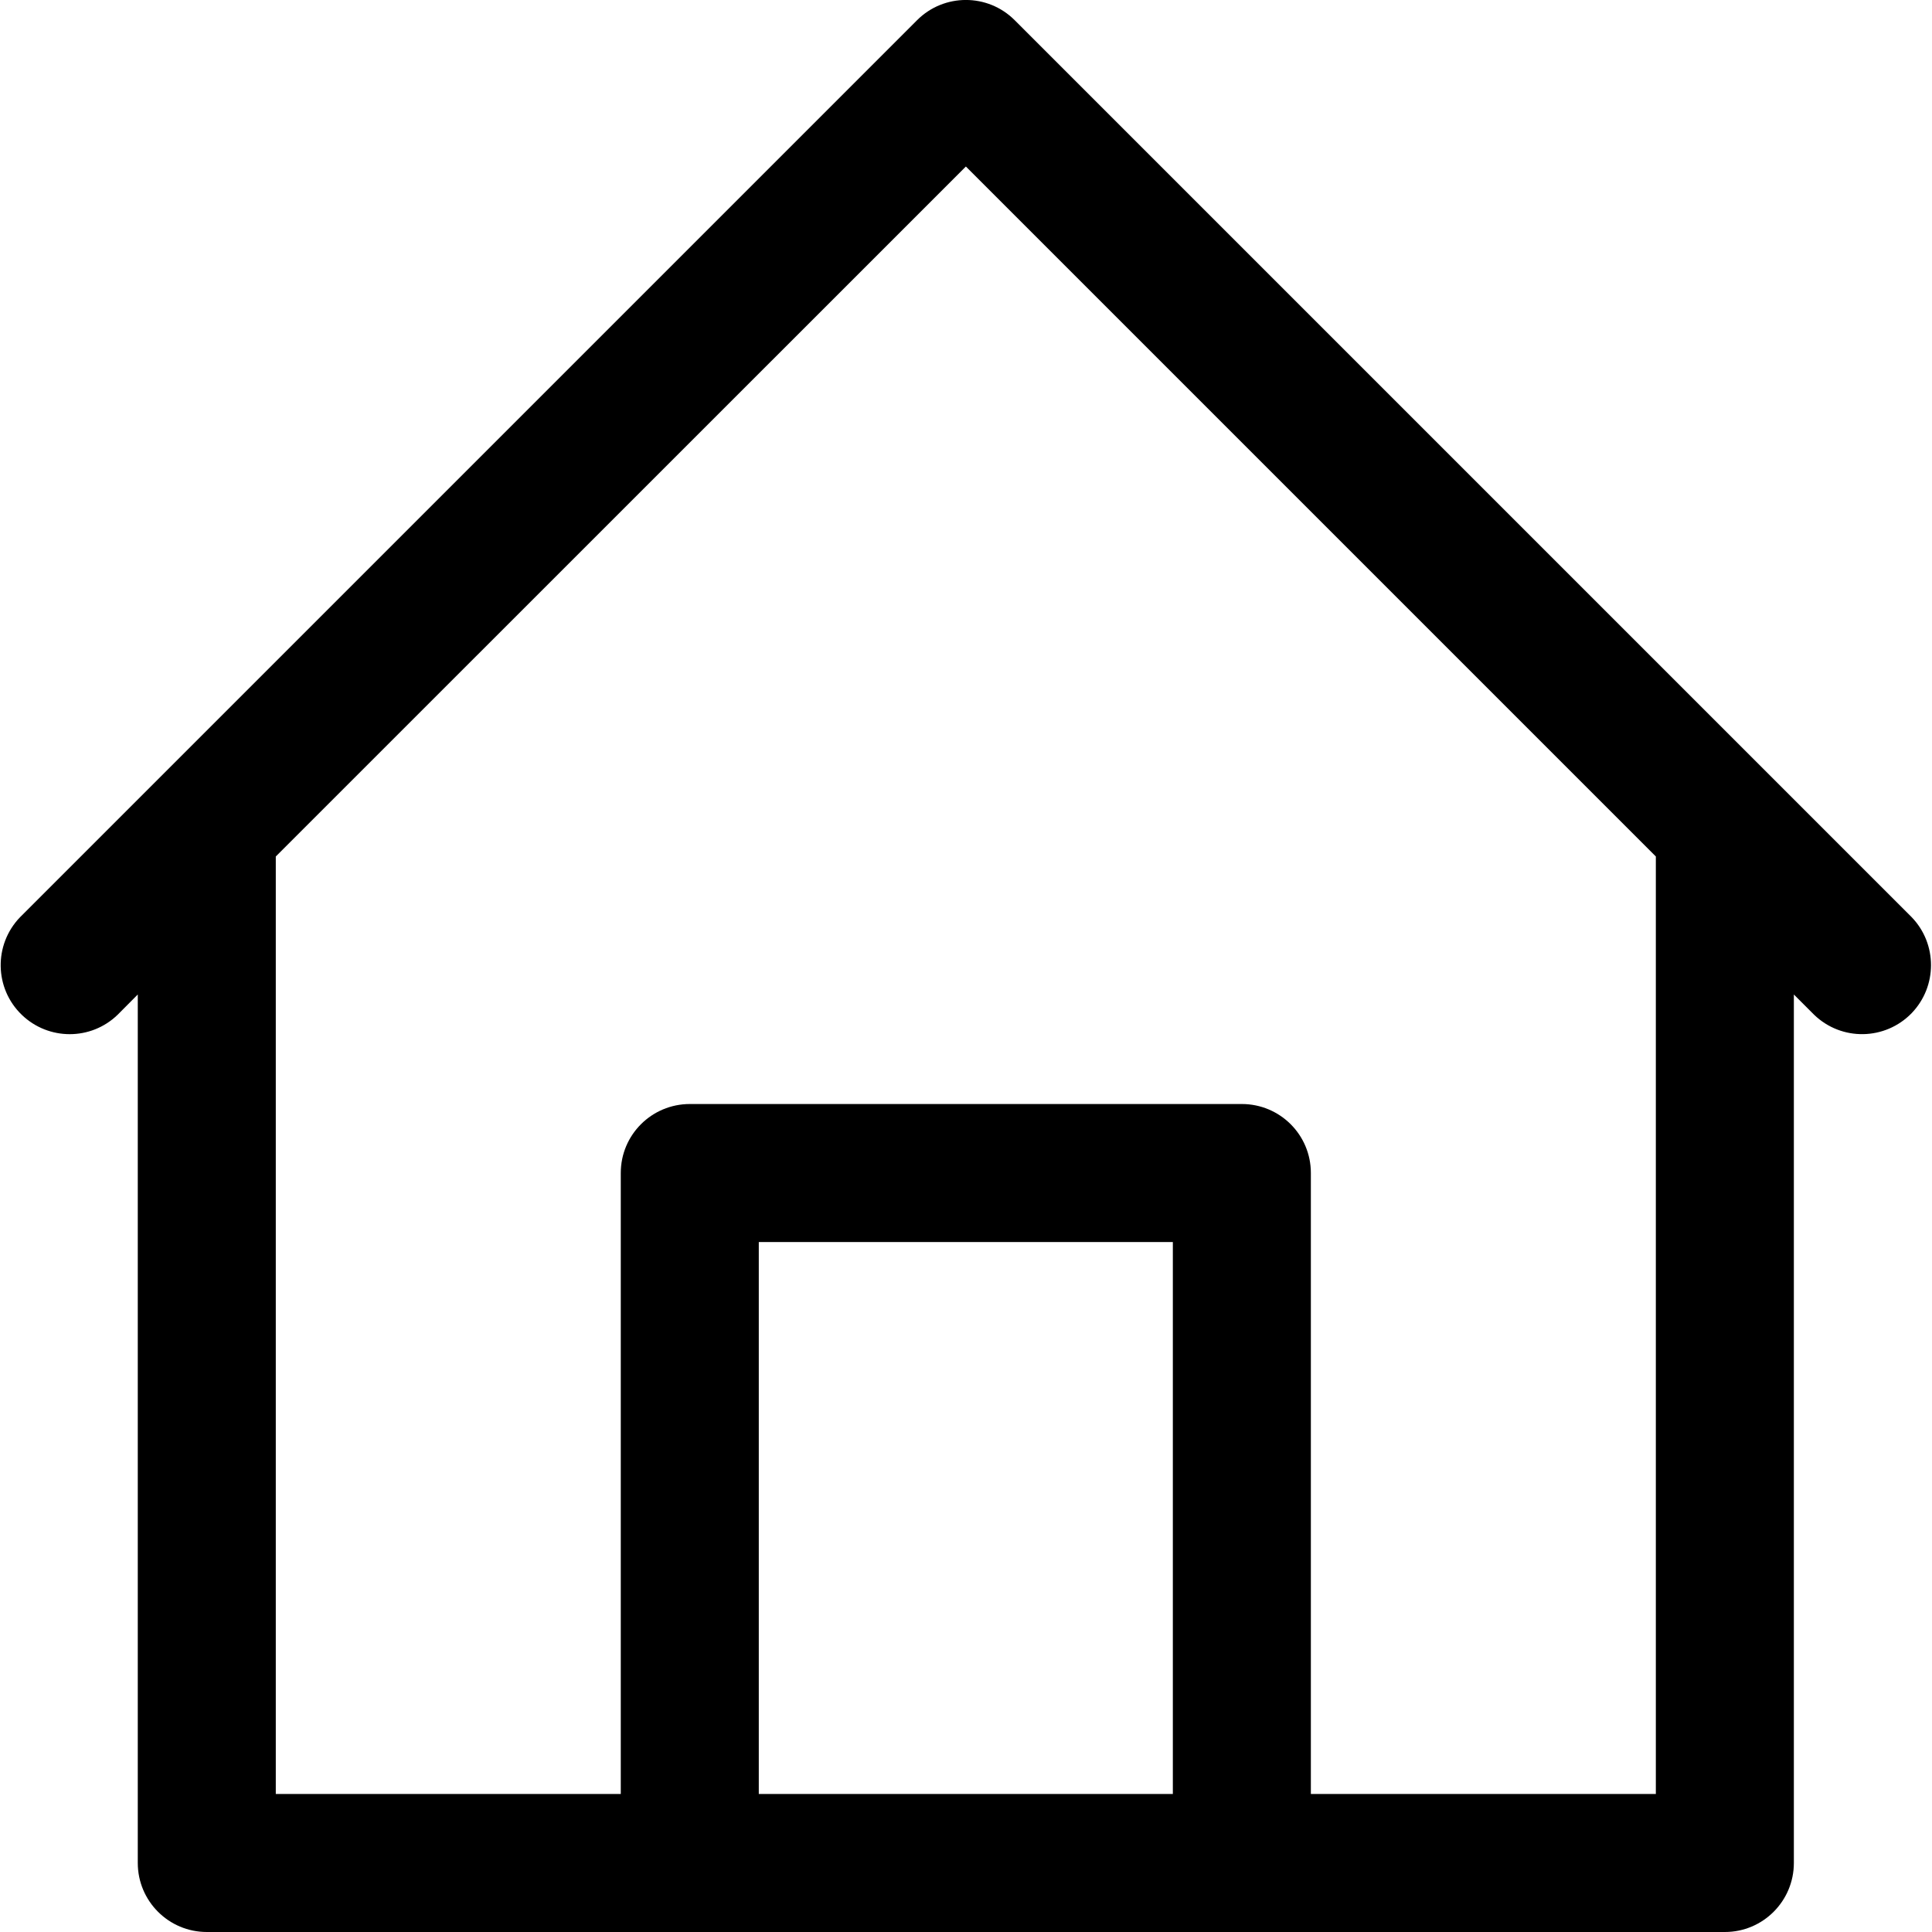<svg width="16" height="16" viewBox="0 0 16 16" fill="none" xmlns="http://www.w3.org/2000/svg">
<g clip-path="url(#clip0)">
<path d="M15.832 7.596L14.689 6.453L8.403 0.167C8.18 -0.056 7.818 -0.056 7.595 0.167L1.309 6.453L0.166 7.596C-0.053 7.823 -0.047 8.185 0.18 8.404C0.402 8.618 0.753 8.618 0.974 8.404L1.141 8.236V15.428C1.141 15.744 1.397 16 1.713 16H14.285C14.6 16 14.856 15.744 14.856 15.428V8.236L15.024 8.404C15.251 8.623 15.612 8.617 15.832 8.39C16.045 8.168 16.045 7.817 15.832 7.596ZM9.713 14.857H6.284V10.286H9.713V14.857ZM13.713 14.857H10.856V9.714C10.856 9.398 10.6 9.143 10.284 9.143H5.713C5.397 9.143 5.141 9.398 5.141 9.714V14.857H2.284V7.093L7.999 1.379L13.713 7.093V14.857Z" fill="black"/>
</g>
<defs>
<clipPath id="clip0">
<rect width="16" height="16" fill="white"/>
</clipPath>
</defs>
</svg>
